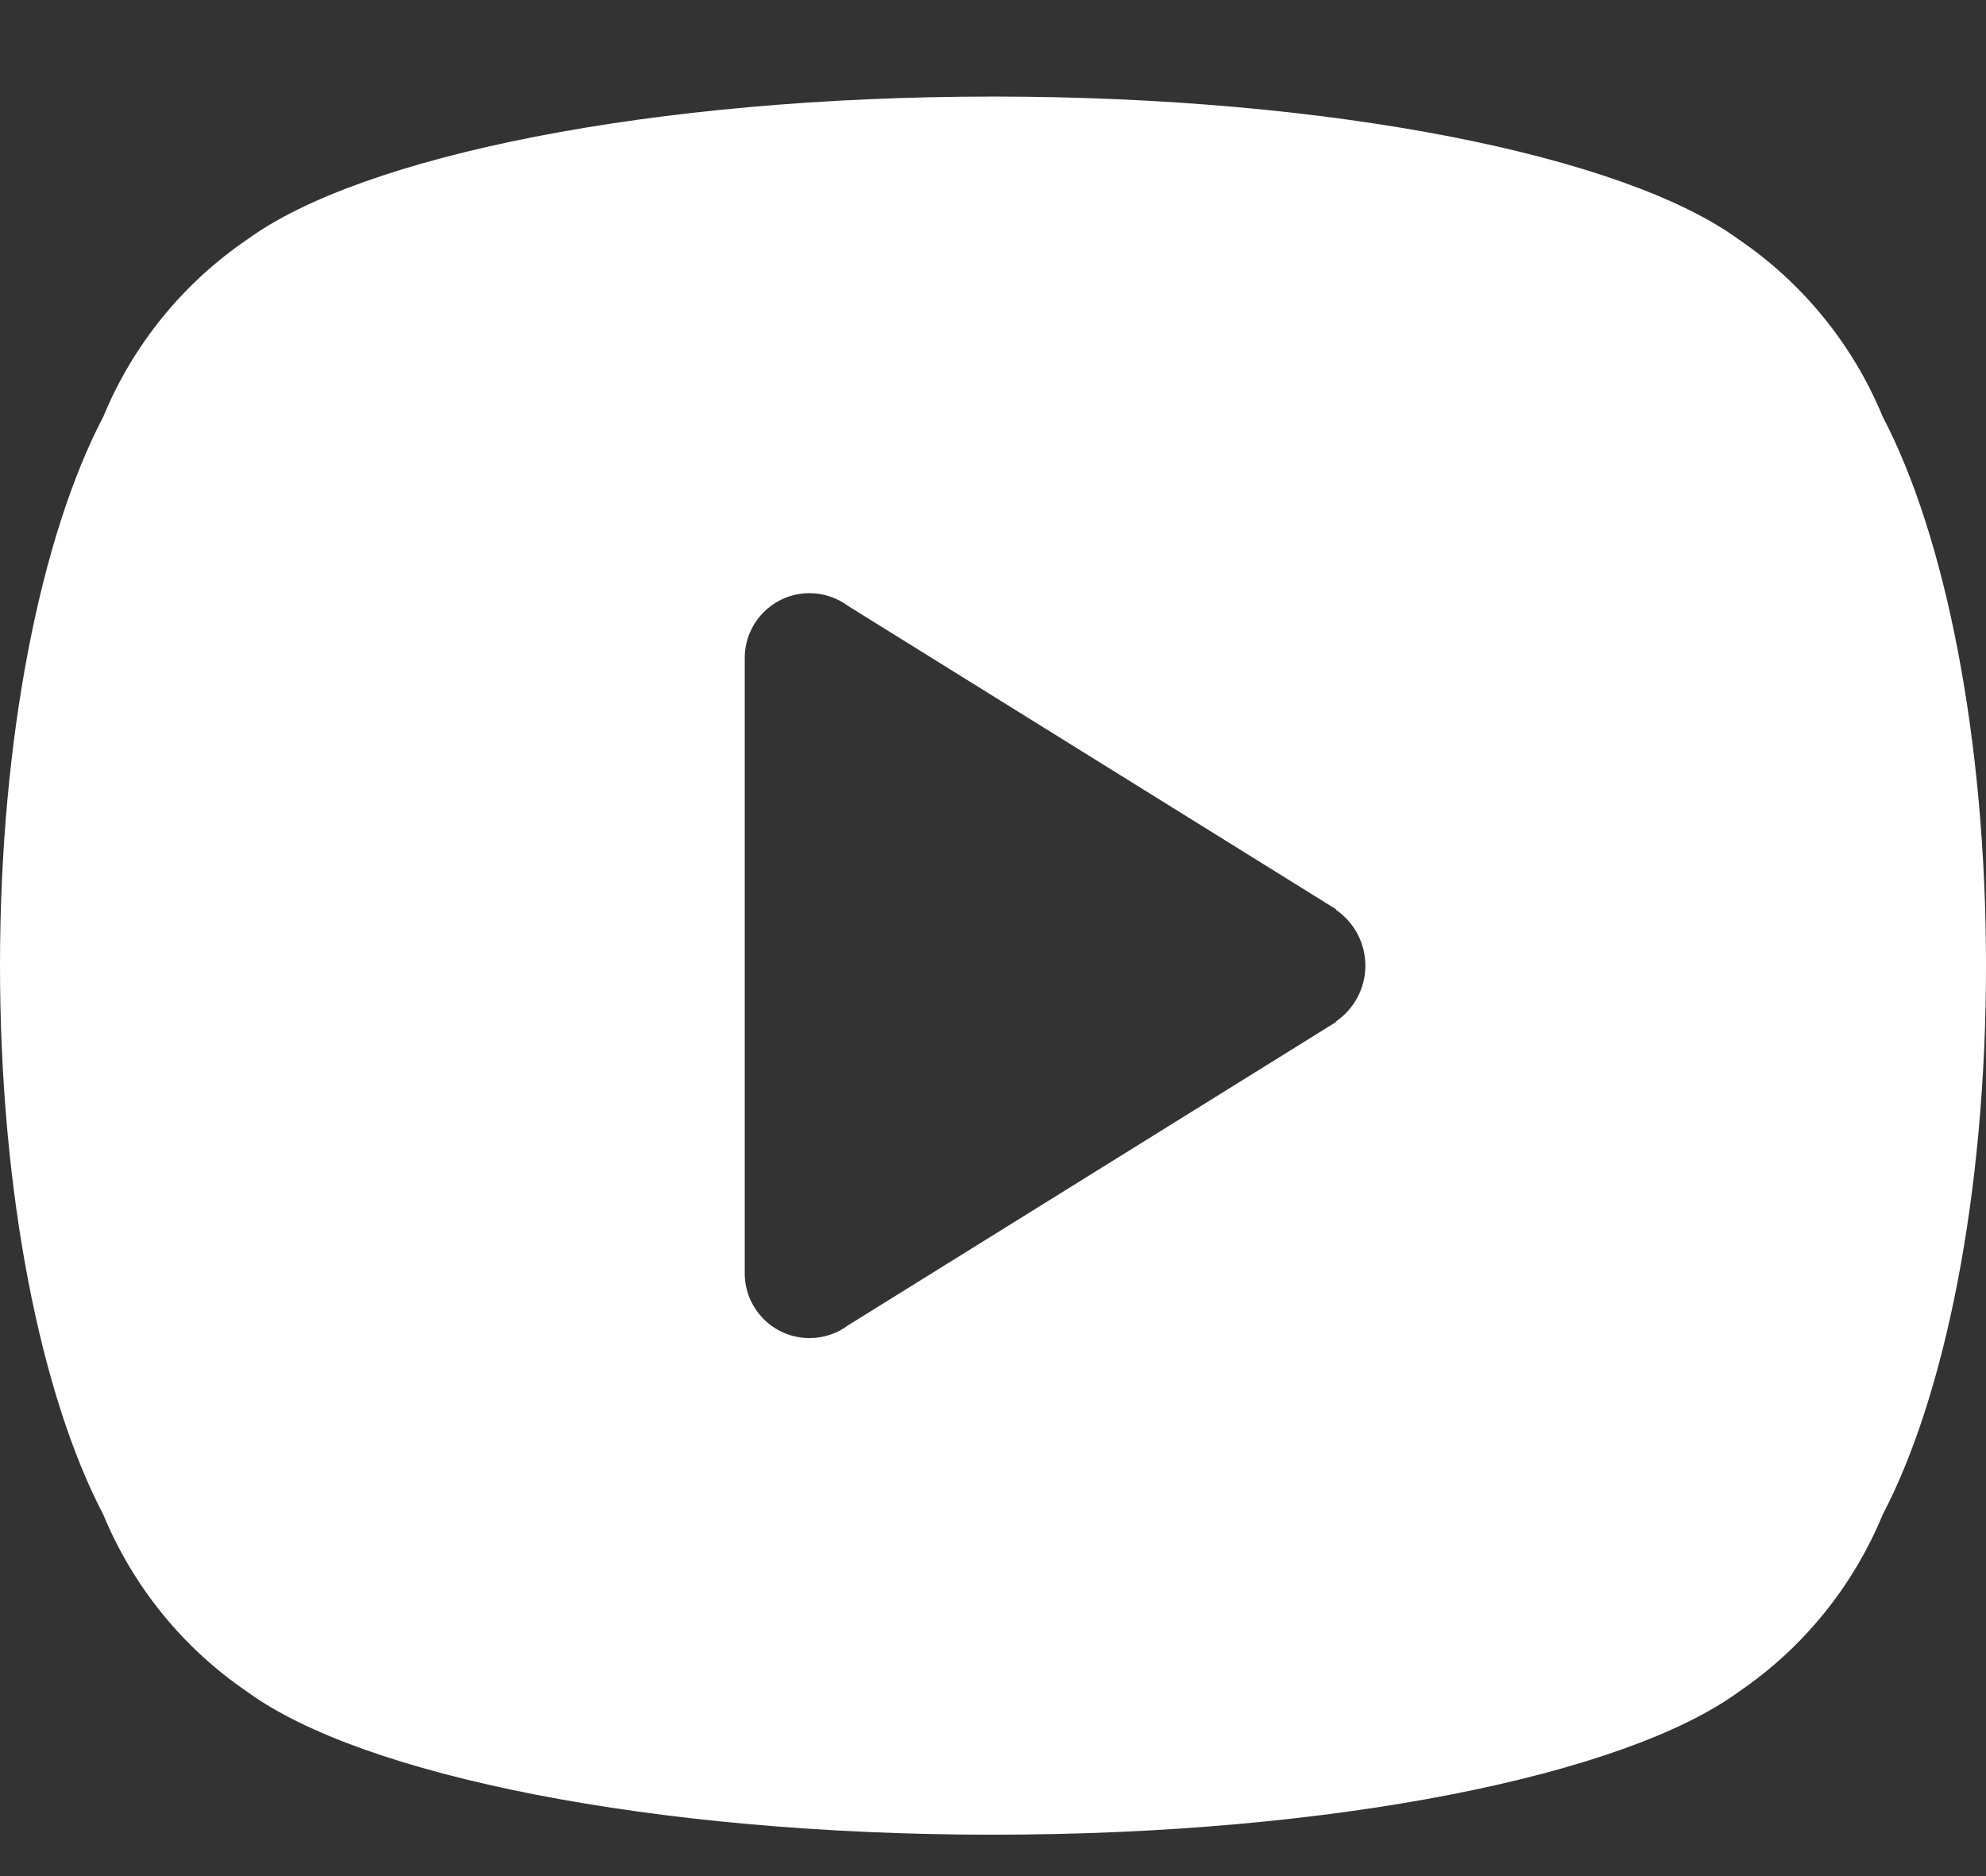<svg width="18" height="17" viewBox="0 0 18 17" fill="none" xmlns="http://www.w3.org/2000/svg">
<rect x="0" y="0" width="18" height="17" fill="#333333" stroke="none"/>
<path fill-rule="evenodd" clip-rule="evenodd" d="M0 8.75C0 6.679 0.372 4.852 0.937 3.774C1.207 3.12 1.664 2.562 2.241 2.17C3.276 1.413 5.913 0.875 9 0.875C12.087 0.875 14.724 1.413 15.759 2.17C16.336 2.562 16.793 3.12 17.063 3.774C17.628 4.852 18 6.679 18 8.75C18 10.821 17.628 12.648 17.063 13.726C16.793 14.38 16.336 14.938 15.759 15.33C14.724 16.087 12.087 16.625 9 16.625C5.913 16.625 3.276 16.087 2.241 15.33C1.664 14.938 1.207 14.38 0.937 13.726C0.372 12.648 0 10.821 0 8.75ZM7.687 12.009C7.589 12.082 7.468 12.125 7.337 12.125C7.013 12.125 6.75 11.862 6.75 11.538V5.962C6.75 5.638 7.013 5.375 7.337 5.375C7.468 5.375 7.589 5.418 7.687 5.491L12.109 8.239L12.107 8.243C12.269 8.354 12.375 8.54 12.375 8.75C12.375 8.96 12.269 9.146 12.107 9.257L12.109 9.261L7.687 12.009Z" fill="white"/>
</svg>
